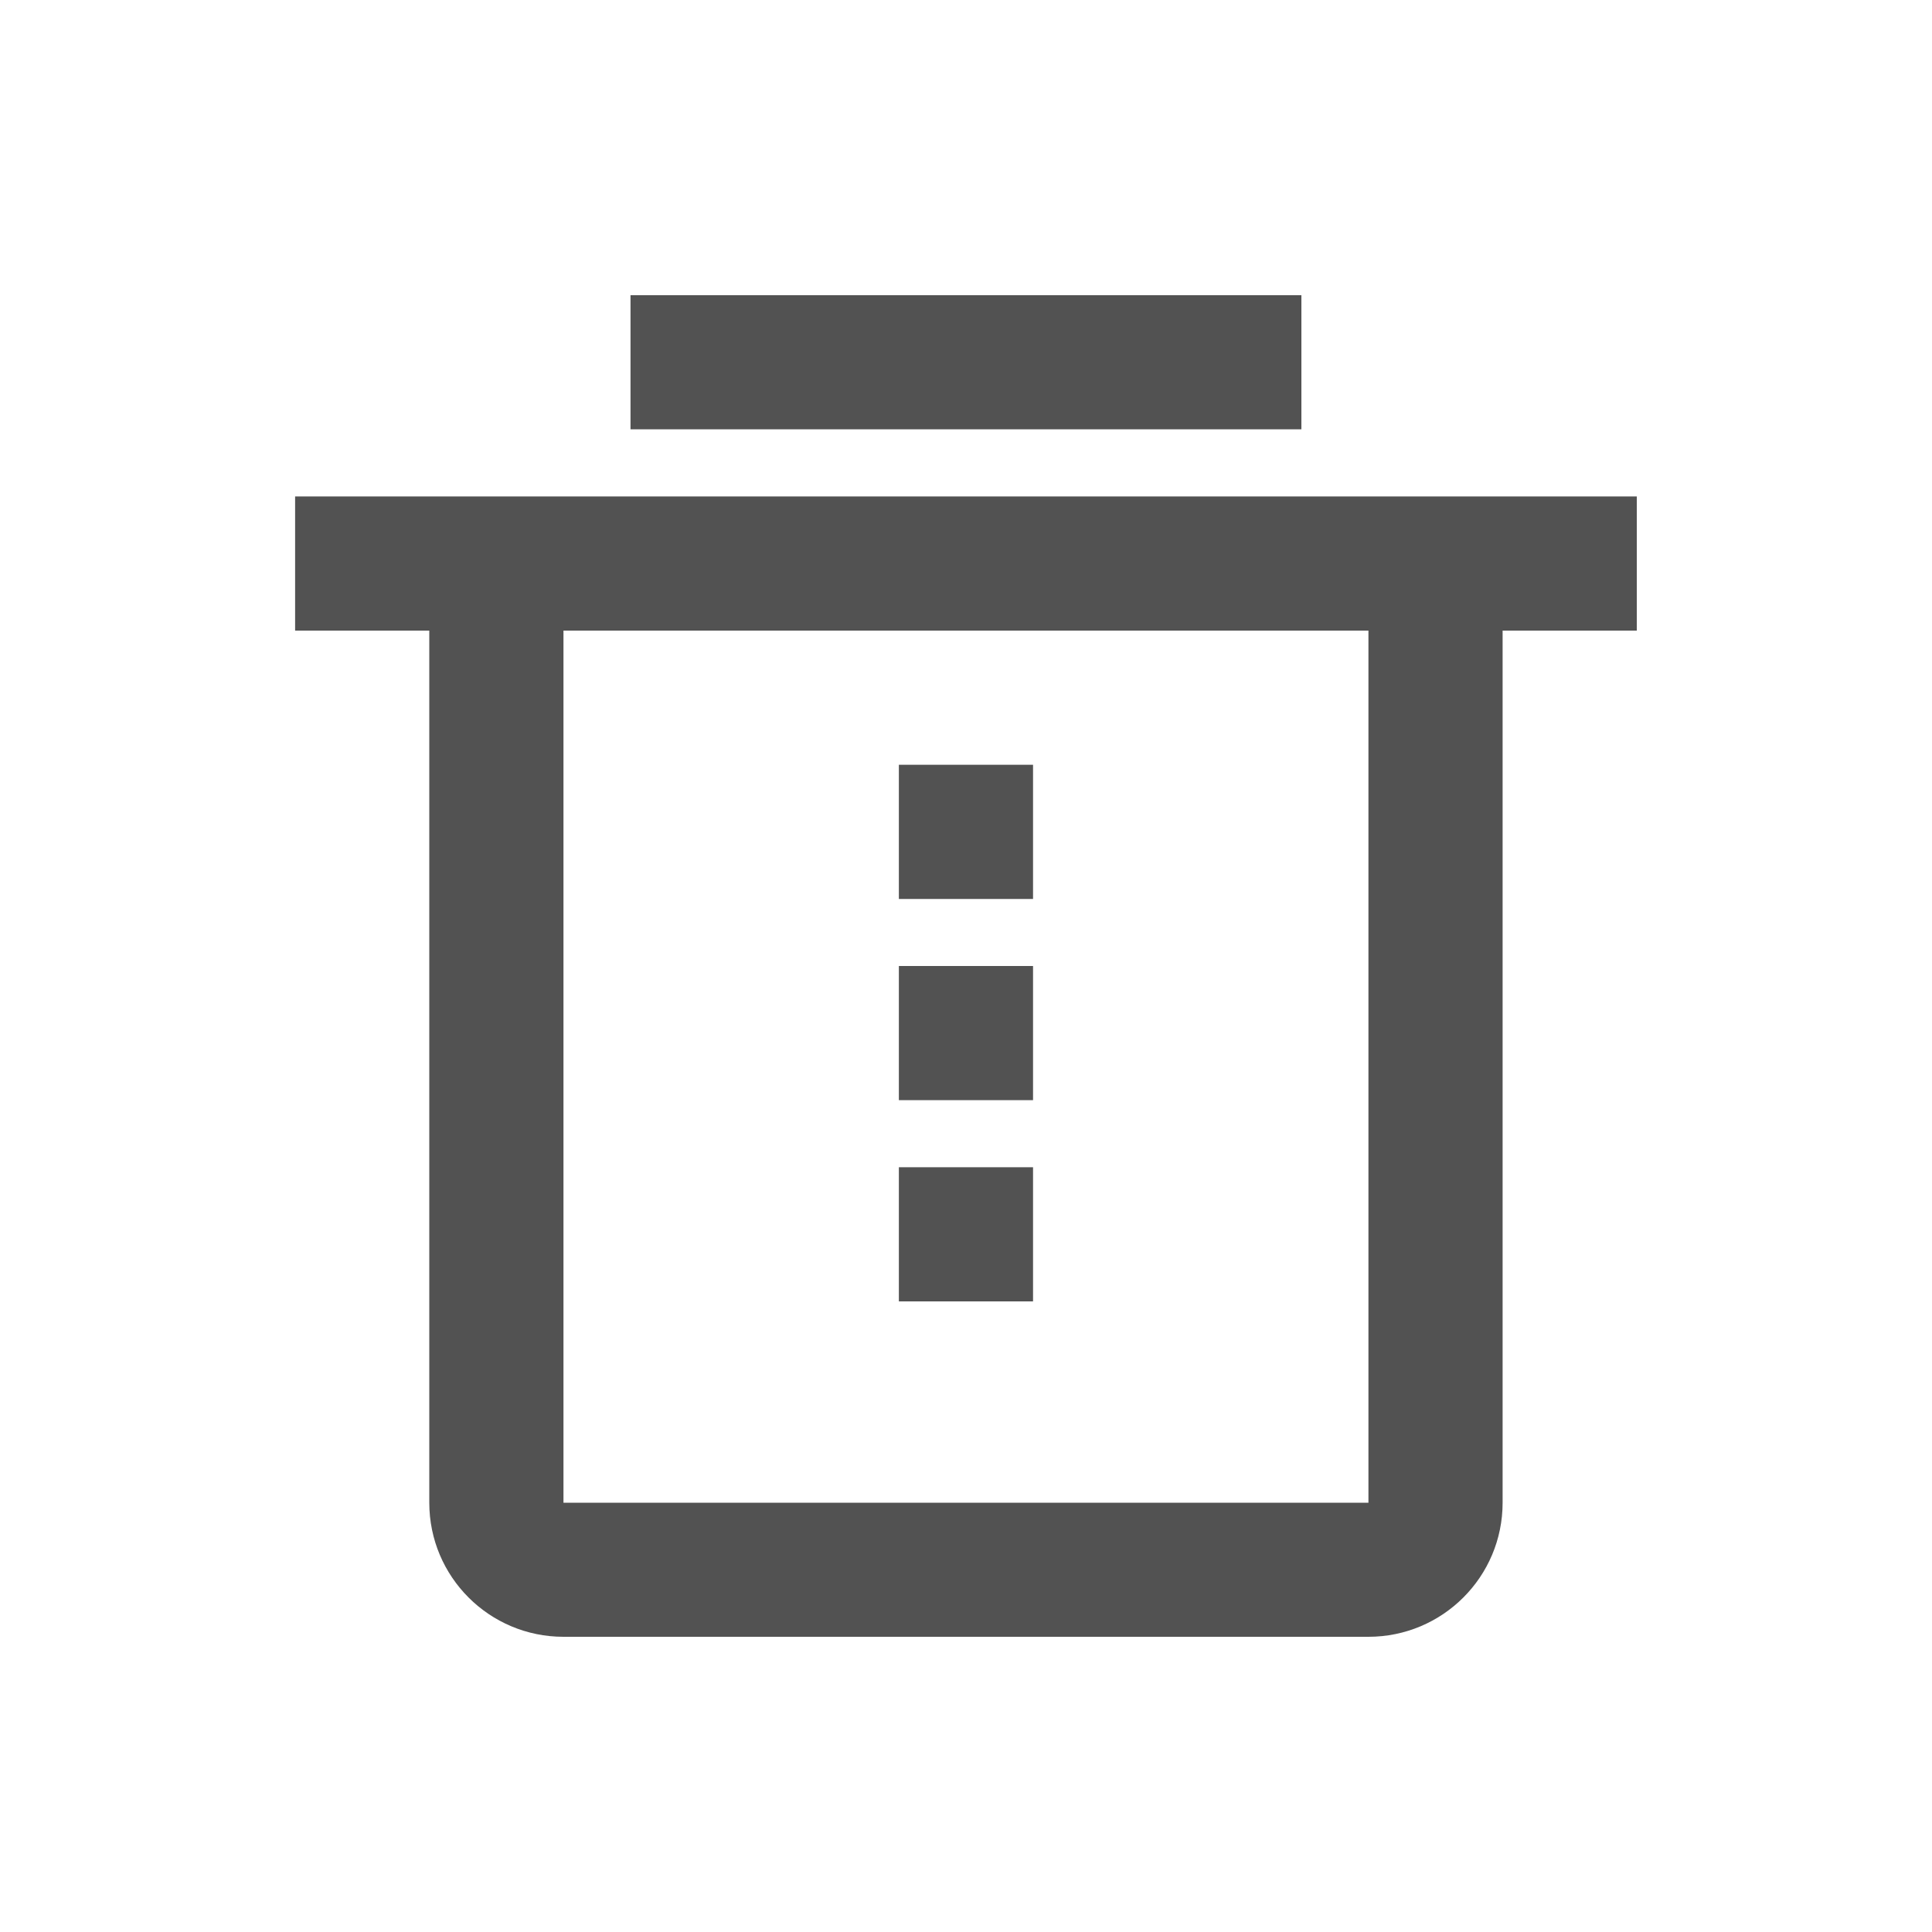 <svg width="20" height="20" viewBox="0 0 20 20" fill="none" xmlns="http://www.w3.org/2000/svg">
<path d="M15.555 6.528V15.556C15.555 16.323 14.933 16.944 14.166 16.944H5.833C5.066 16.944 4.444 16.323 4.444 15.556V6.528H3.055V5.139H16.944V6.528H15.555ZM5.833 6.528V15.556H14.166V6.528H5.833ZM9.305 7.917H10.694V9.306H9.305V7.917ZM9.305 10H10.694V11.389H9.305V10ZM9.305 12.083H10.694V13.472H9.305V12.083ZM6.527 3.056H13.472V4.444H6.527V3.056Z" fill="#525252"/>
</svg>
